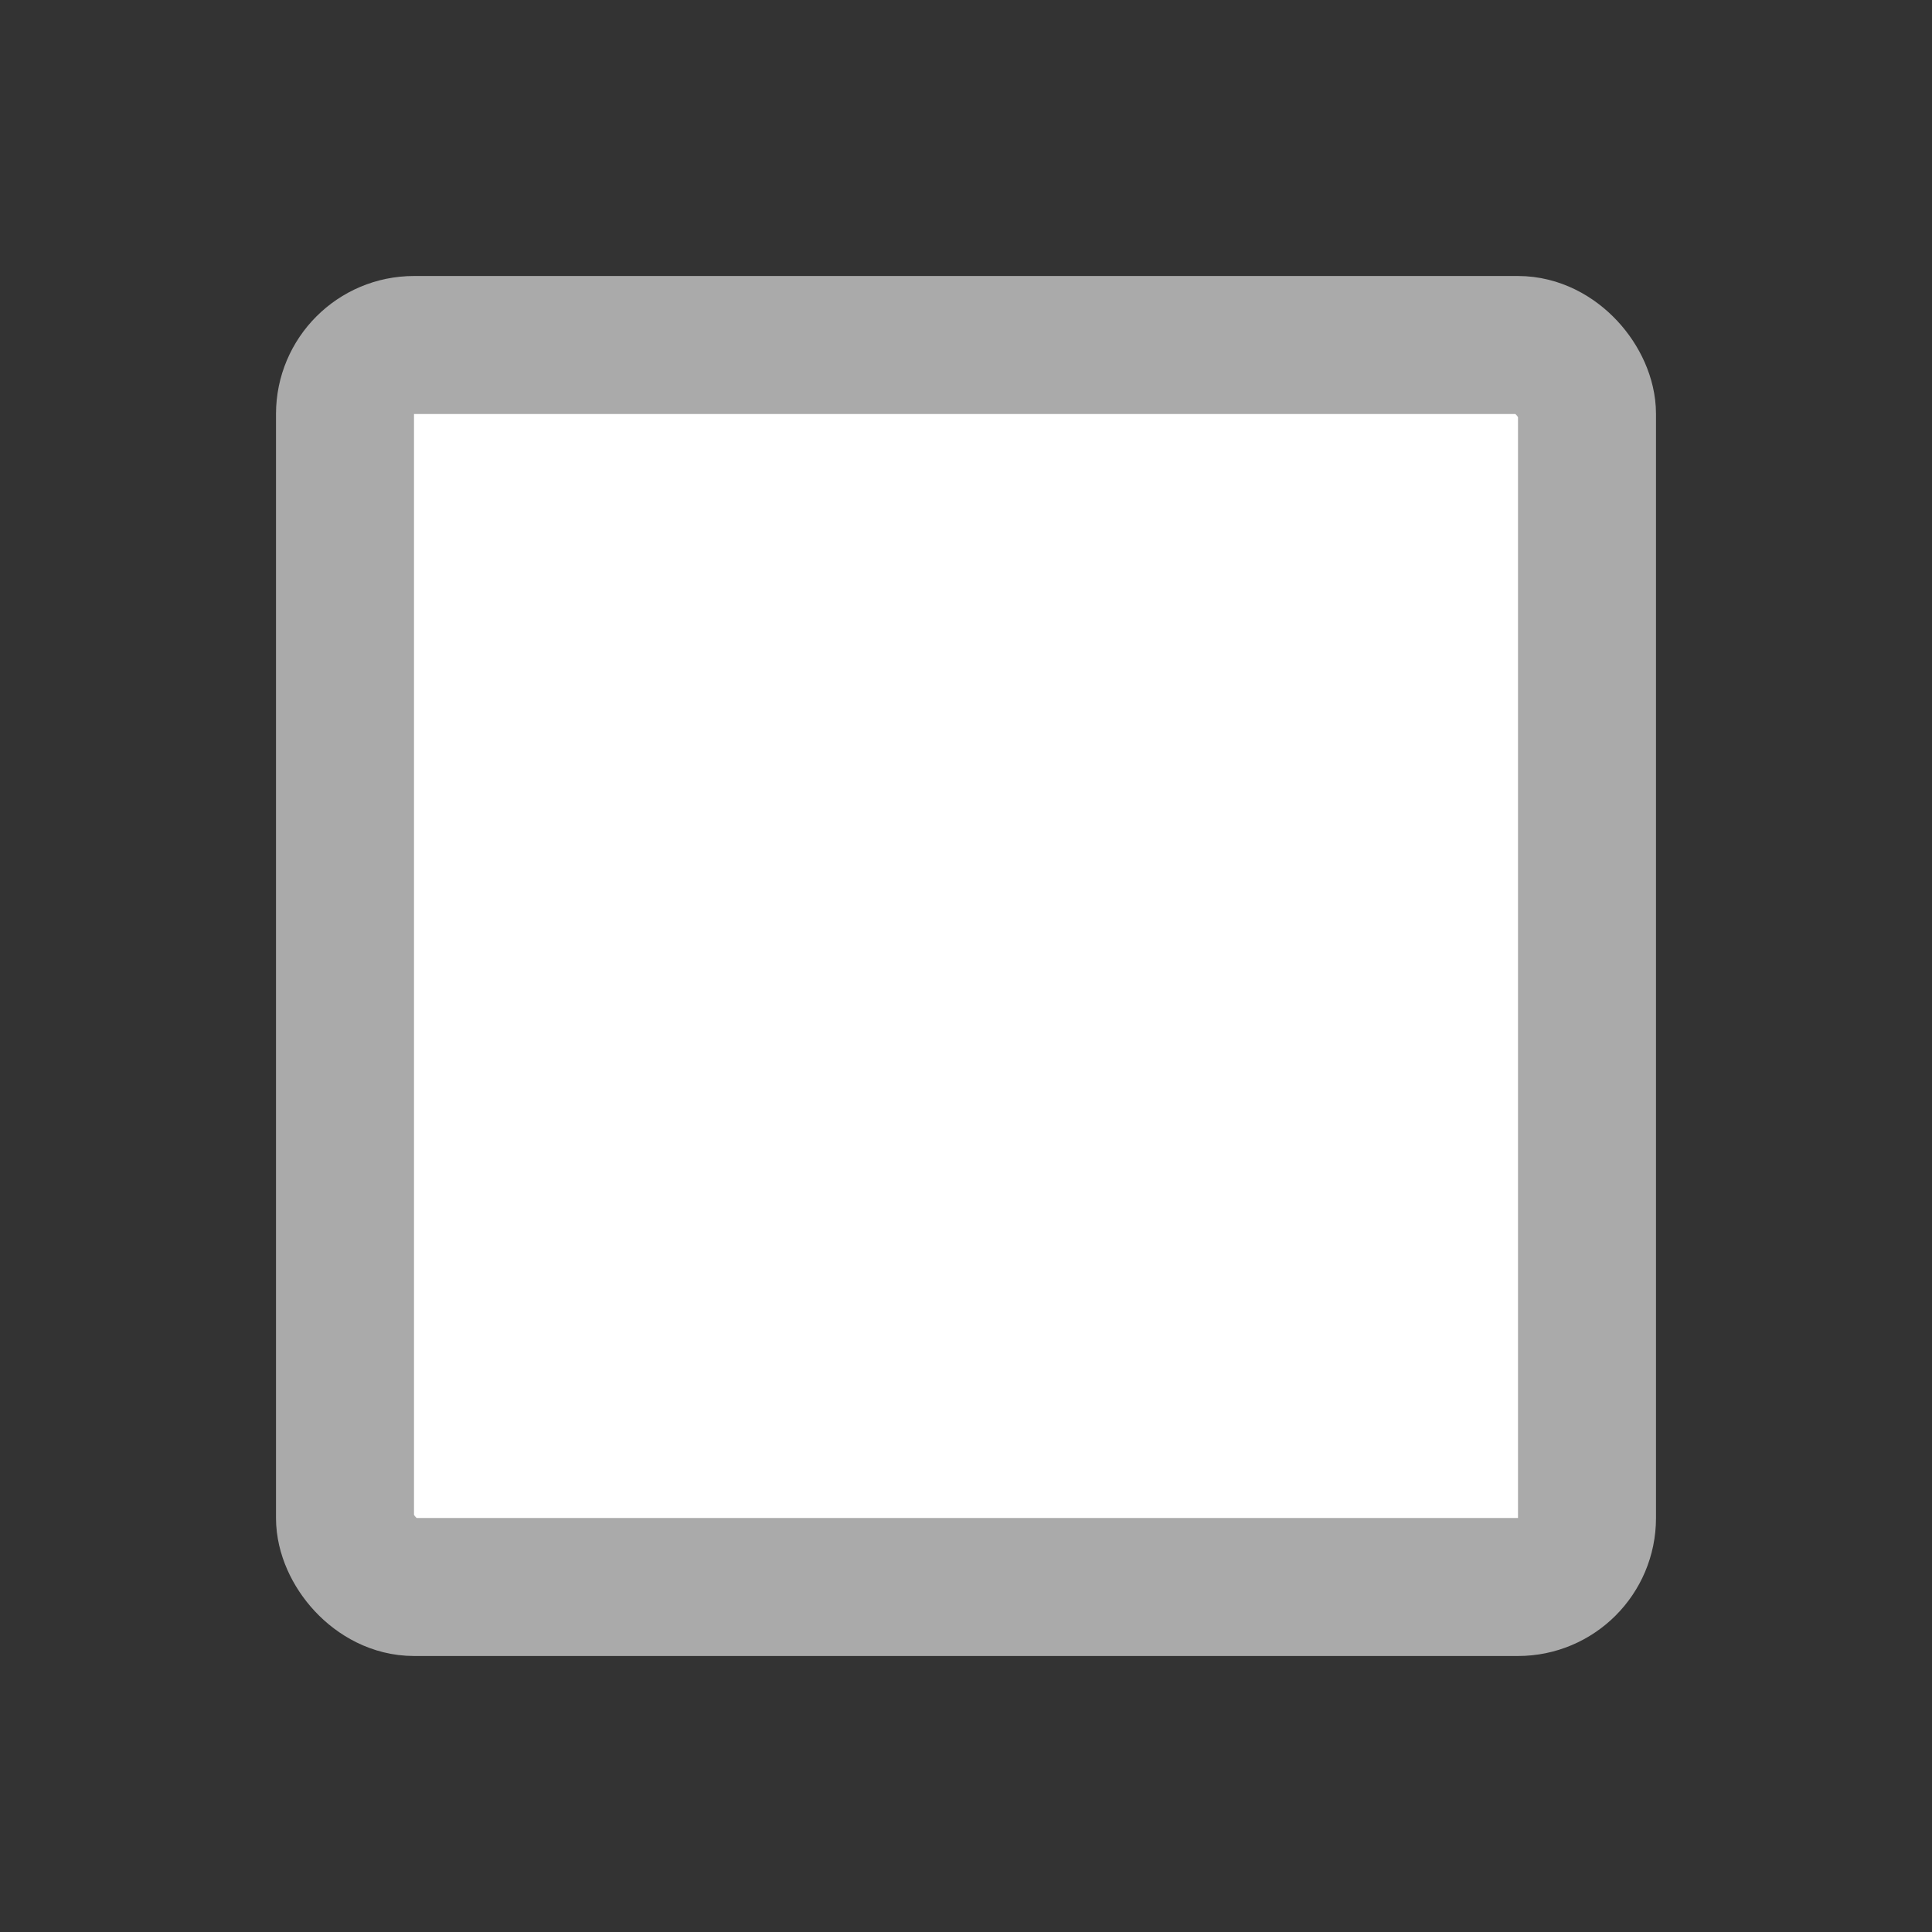 <svg width="28" height="28" viewBox="0 0 28 28" fill="none" xmlns="http://www.w3.org/2000/svg">
<rect x="0" y="0" width="28" height="28" fill="#333333" stroke="none"/>
<rect x="5" y="5" width="18" height="18" rx="1" fill="white"/>
<rect x="5" y="5" width="18" height="18" rx="1" stroke="#AAAAAA" stroke-width="2"/>
</svg>
